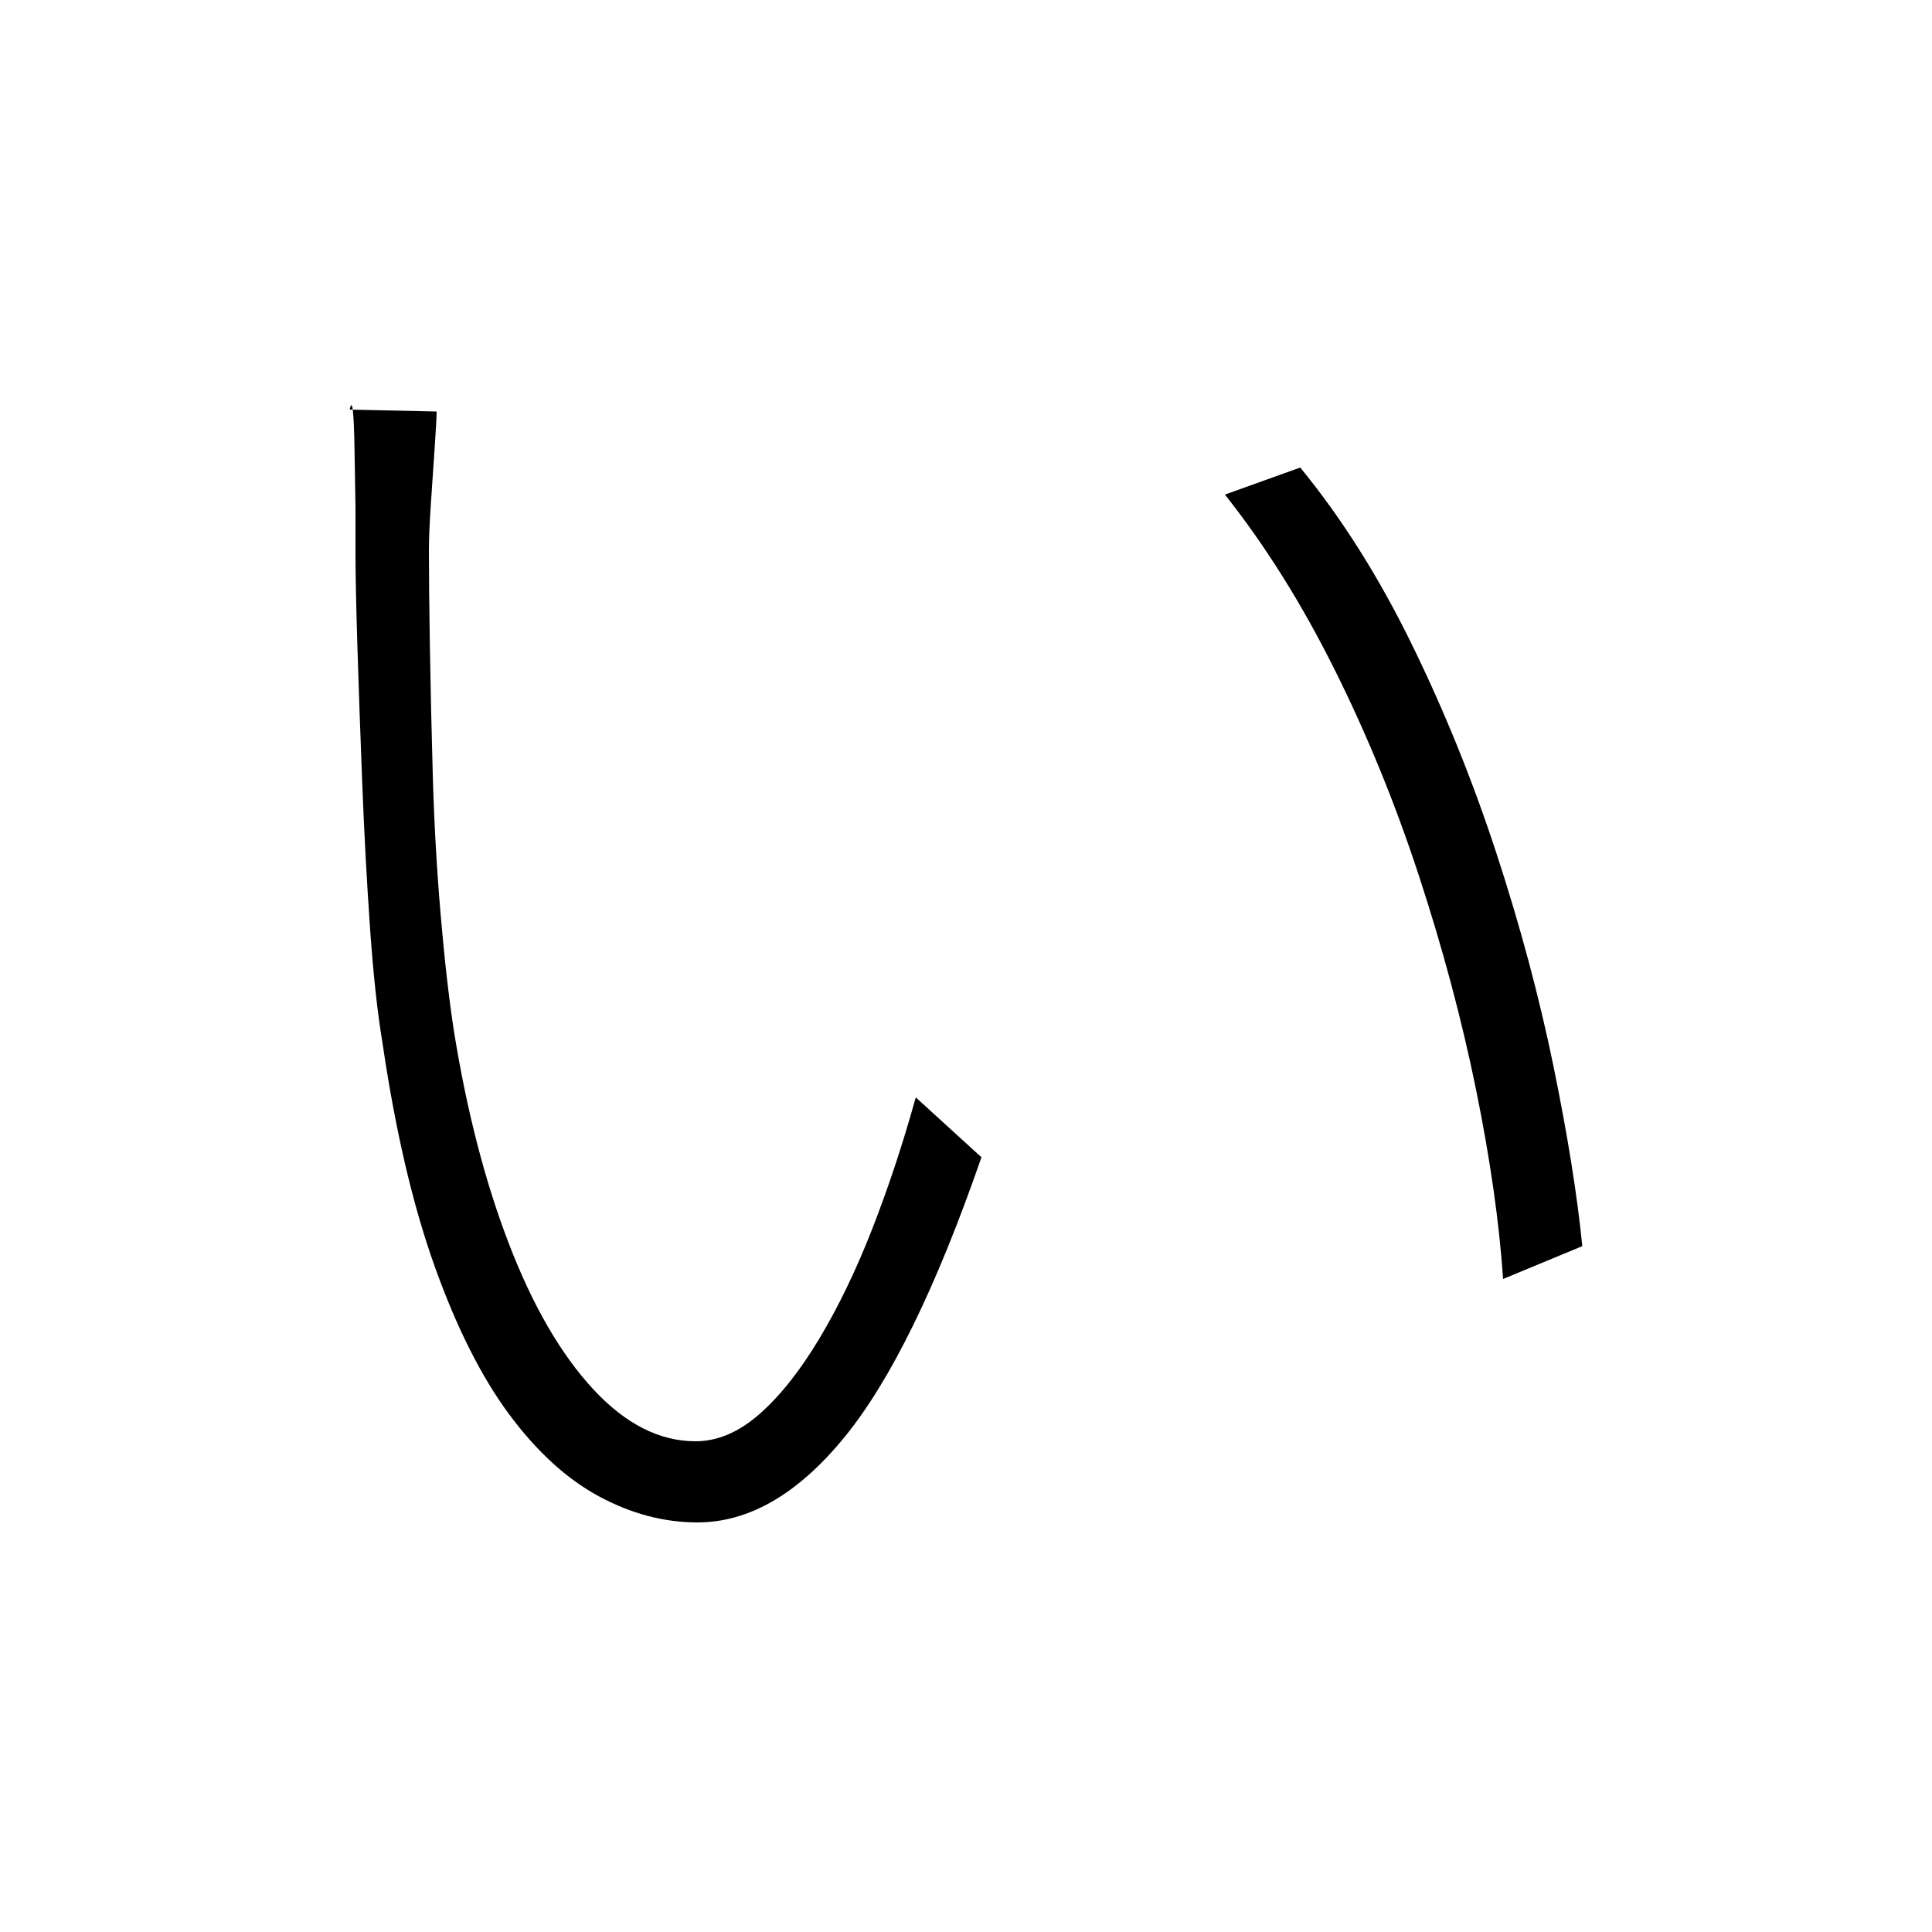 <svg xmlns="http://www.w3.org/2000/svg" xmlns:xlink="http://www.w3.org/1999/xlink" version="1.1" viewBox="0 0 1000 1000">
   <path 
d="M226 213q0 4 -1 18.5t-2 29.5t-1 24q0 18 0.5 49t1.5 67t4 71.5t7 61.5q10 62 28.5 110t43.5 75t53 27q17 0 33 -14t31 -39t27.5 -57t22.5 -68l34 31q-35 101 -71 145t-76 44q-26 0 -51 -13.5t-46.5 -42.5t-38.5 -76.5t-27 -115.5q-4 -24 -6.5 -60t-4 -74.5t-2.5 -70.5
t-1 -49v-23.5t-0.5 -30t-2.5 -20.5zM673 242q32 39 57.5 91t44 108.5t29.5 110t15 93.5l-41 17q-3 -44 -14 -98t-29.5 -110.5t-44 -107.5t-56.5 -90z" />
</svg>
